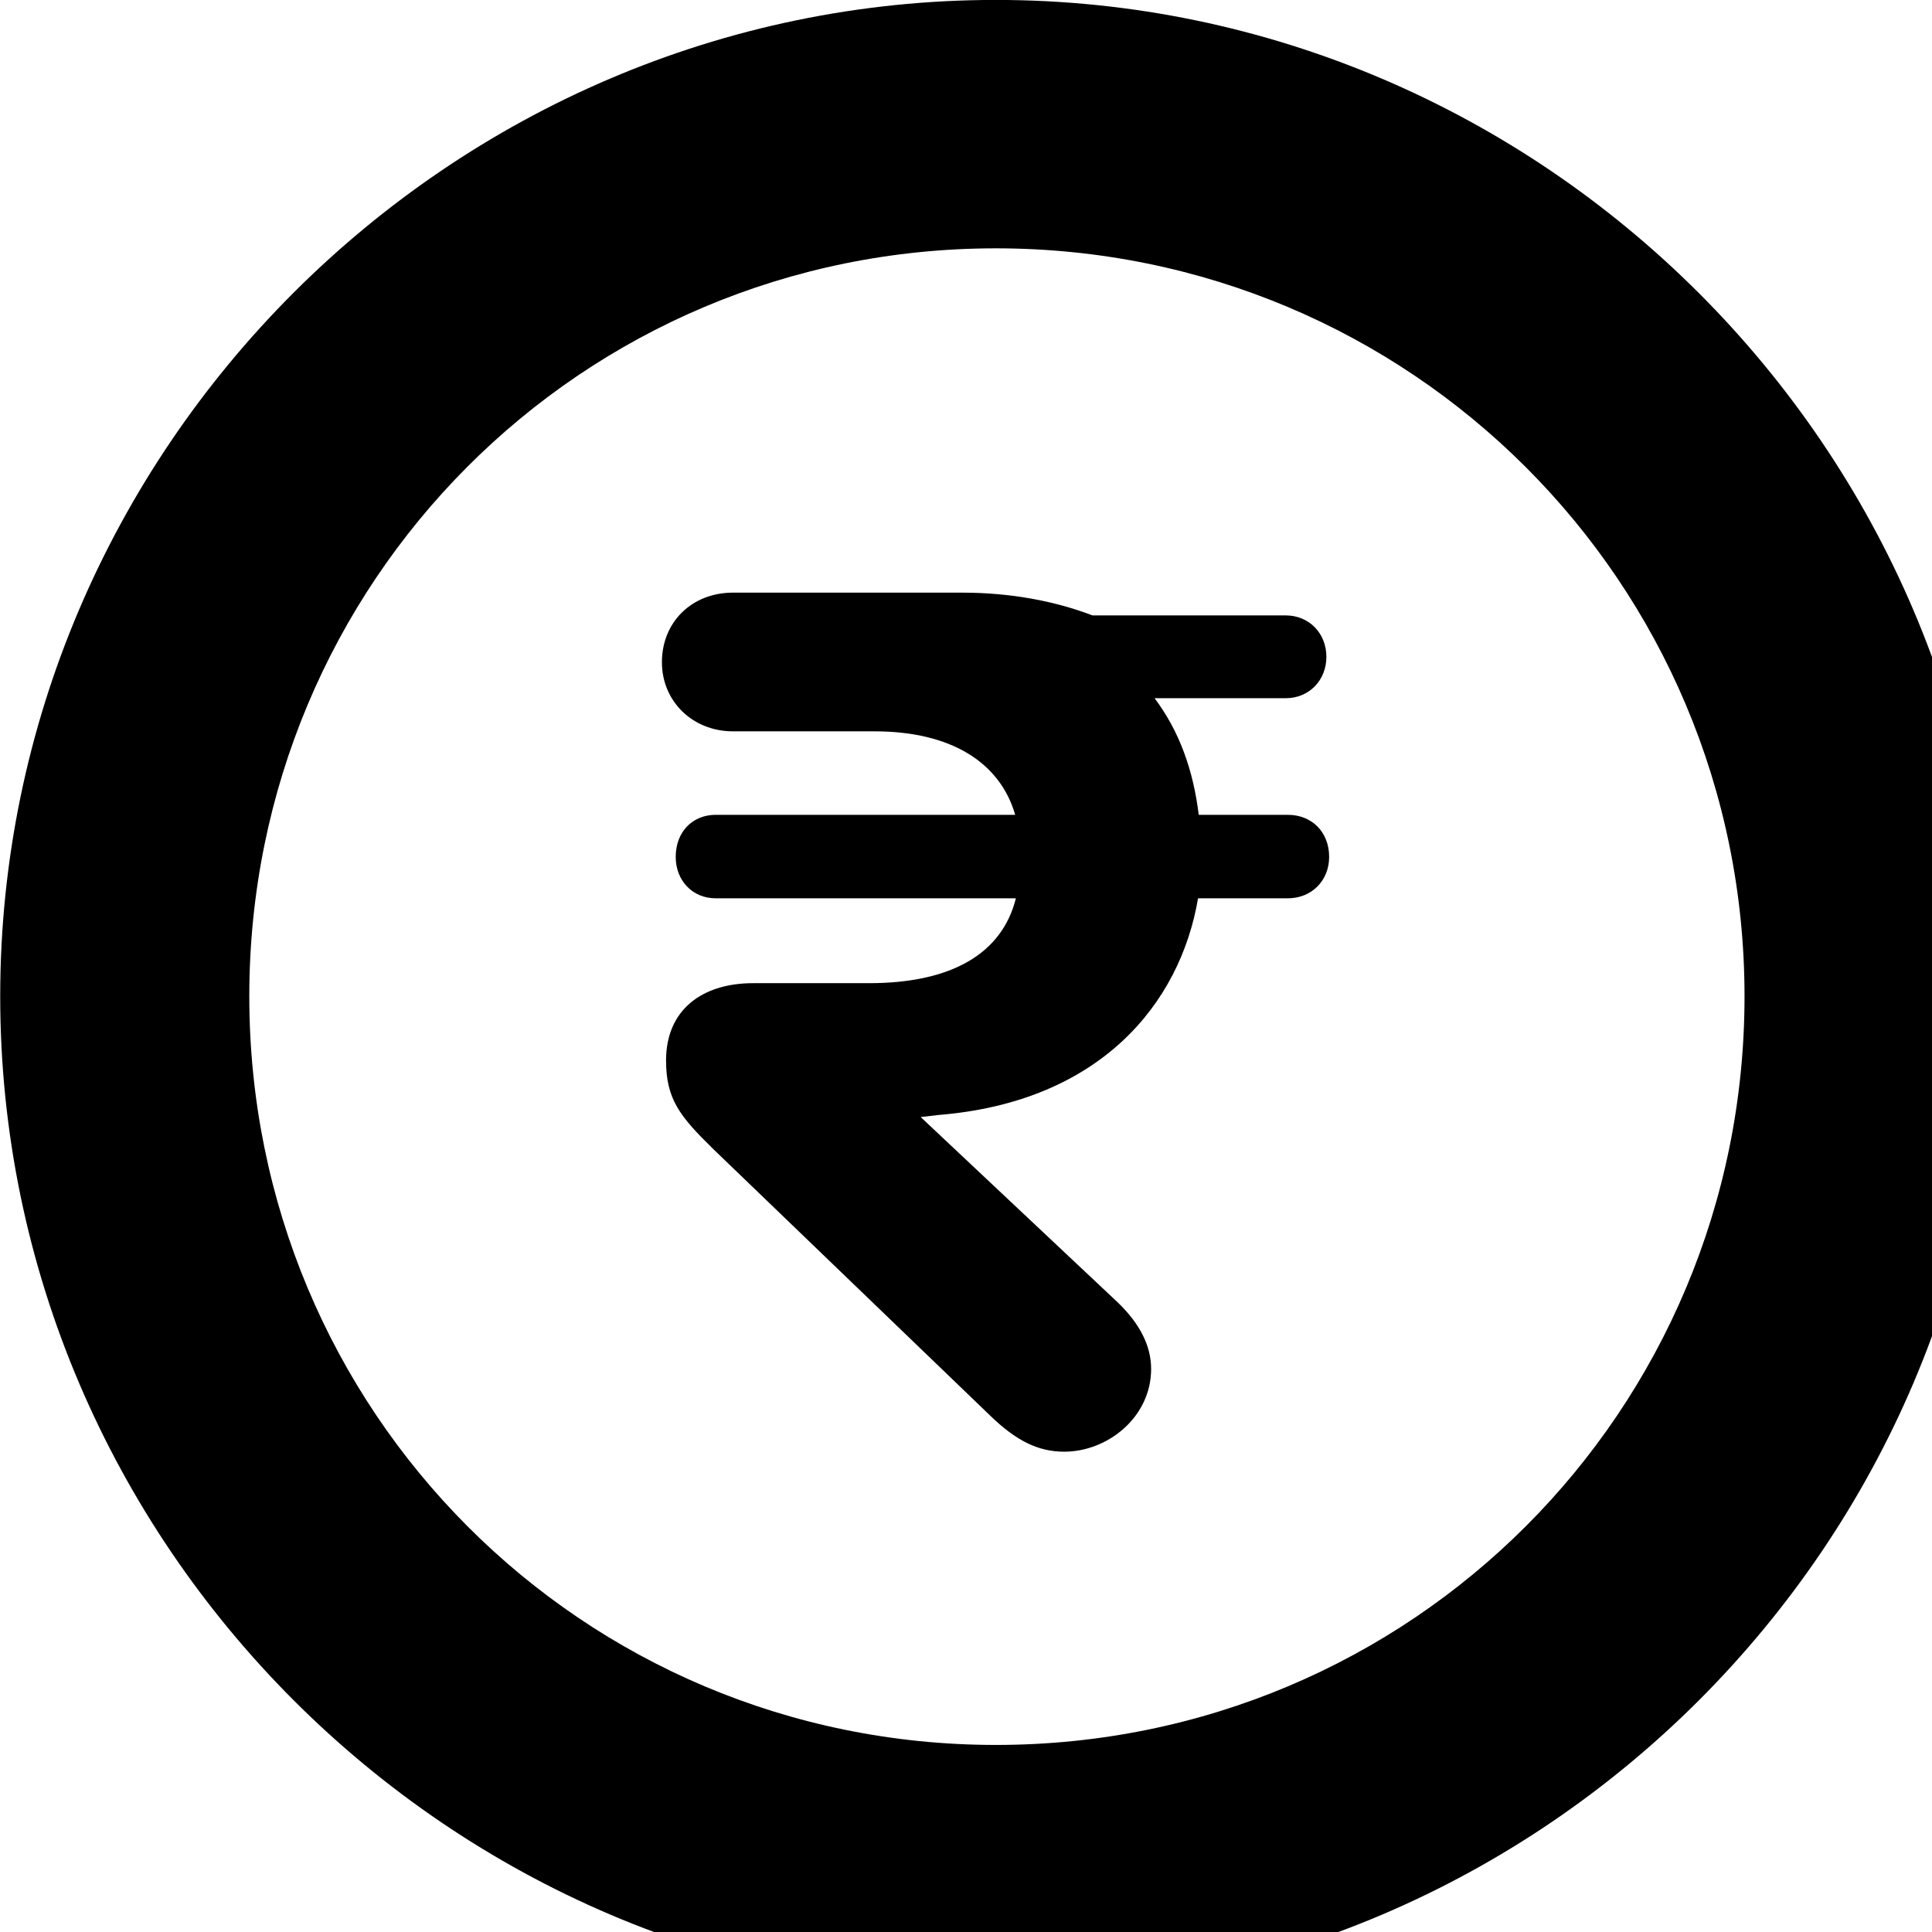 <svg xmlns="http://www.w3.org/2000/svg" viewBox="0 0 28 28" width="28" height="28">
  <path d="M14.433 28.889C22.363 28.889 28.873 22.369 28.873 14.439C28.873 6.519 22.353 -0.001 14.433 -0.001C6.513 -0.001 0.003 6.519 0.003 14.439C0.003 22.369 6.523 28.889 14.433 28.889ZM14.433 25.289C8.433 25.289 3.613 20.449 3.613 14.439C3.613 8.439 8.423 3.599 14.433 3.599C20.443 3.599 25.283 8.439 25.283 14.439C25.283 20.449 20.453 25.289 14.433 25.289ZM15.423 21.039C16.053 21.039 16.683 20.539 16.683 19.839C16.683 19.499 16.513 19.179 16.203 18.879L13.343 16.189L13.603 16.159C15.943 15.969 17.103 14.549 17.363 13.019H18.663C19.013 13.019 19.263 12.759 19.263 12.419C19.263 12.059 19.013 11.809 18.663 11.809H17.373C17.293 11.159 17.093 10.599 16.733 10.119H18.633C18.973 10.119 19.223 9.859 19.223 9.519C19.223 9.179 18.973 8.919 18.633 8.919H15.833C15.283 8.709 14.643 8.589 13.943 8.589H10.623C10.033 8.589 9.593 9.009 9.593 9.599C9.593 10.159 10.033 10.599 10.623 10.599H12.673C13.783 10.599 14.493 11.049 14.713 11.809H10.373C10.033 11.809 9.793 12.059 9.793 12.419C9.793 12.759 10.033 13.019 10.373 13.019H14.723C14.523 13.819 13.793 14.249 12.593 14.249H10.913C10.183 14.249 9.653 14.629 9.653 15.369C9.653 15.929 9.853 16.179 10.333 16.649L14.343 20.509C14.723 20.879 15.043 21.039 15.423 21.039Z" />
</svg>